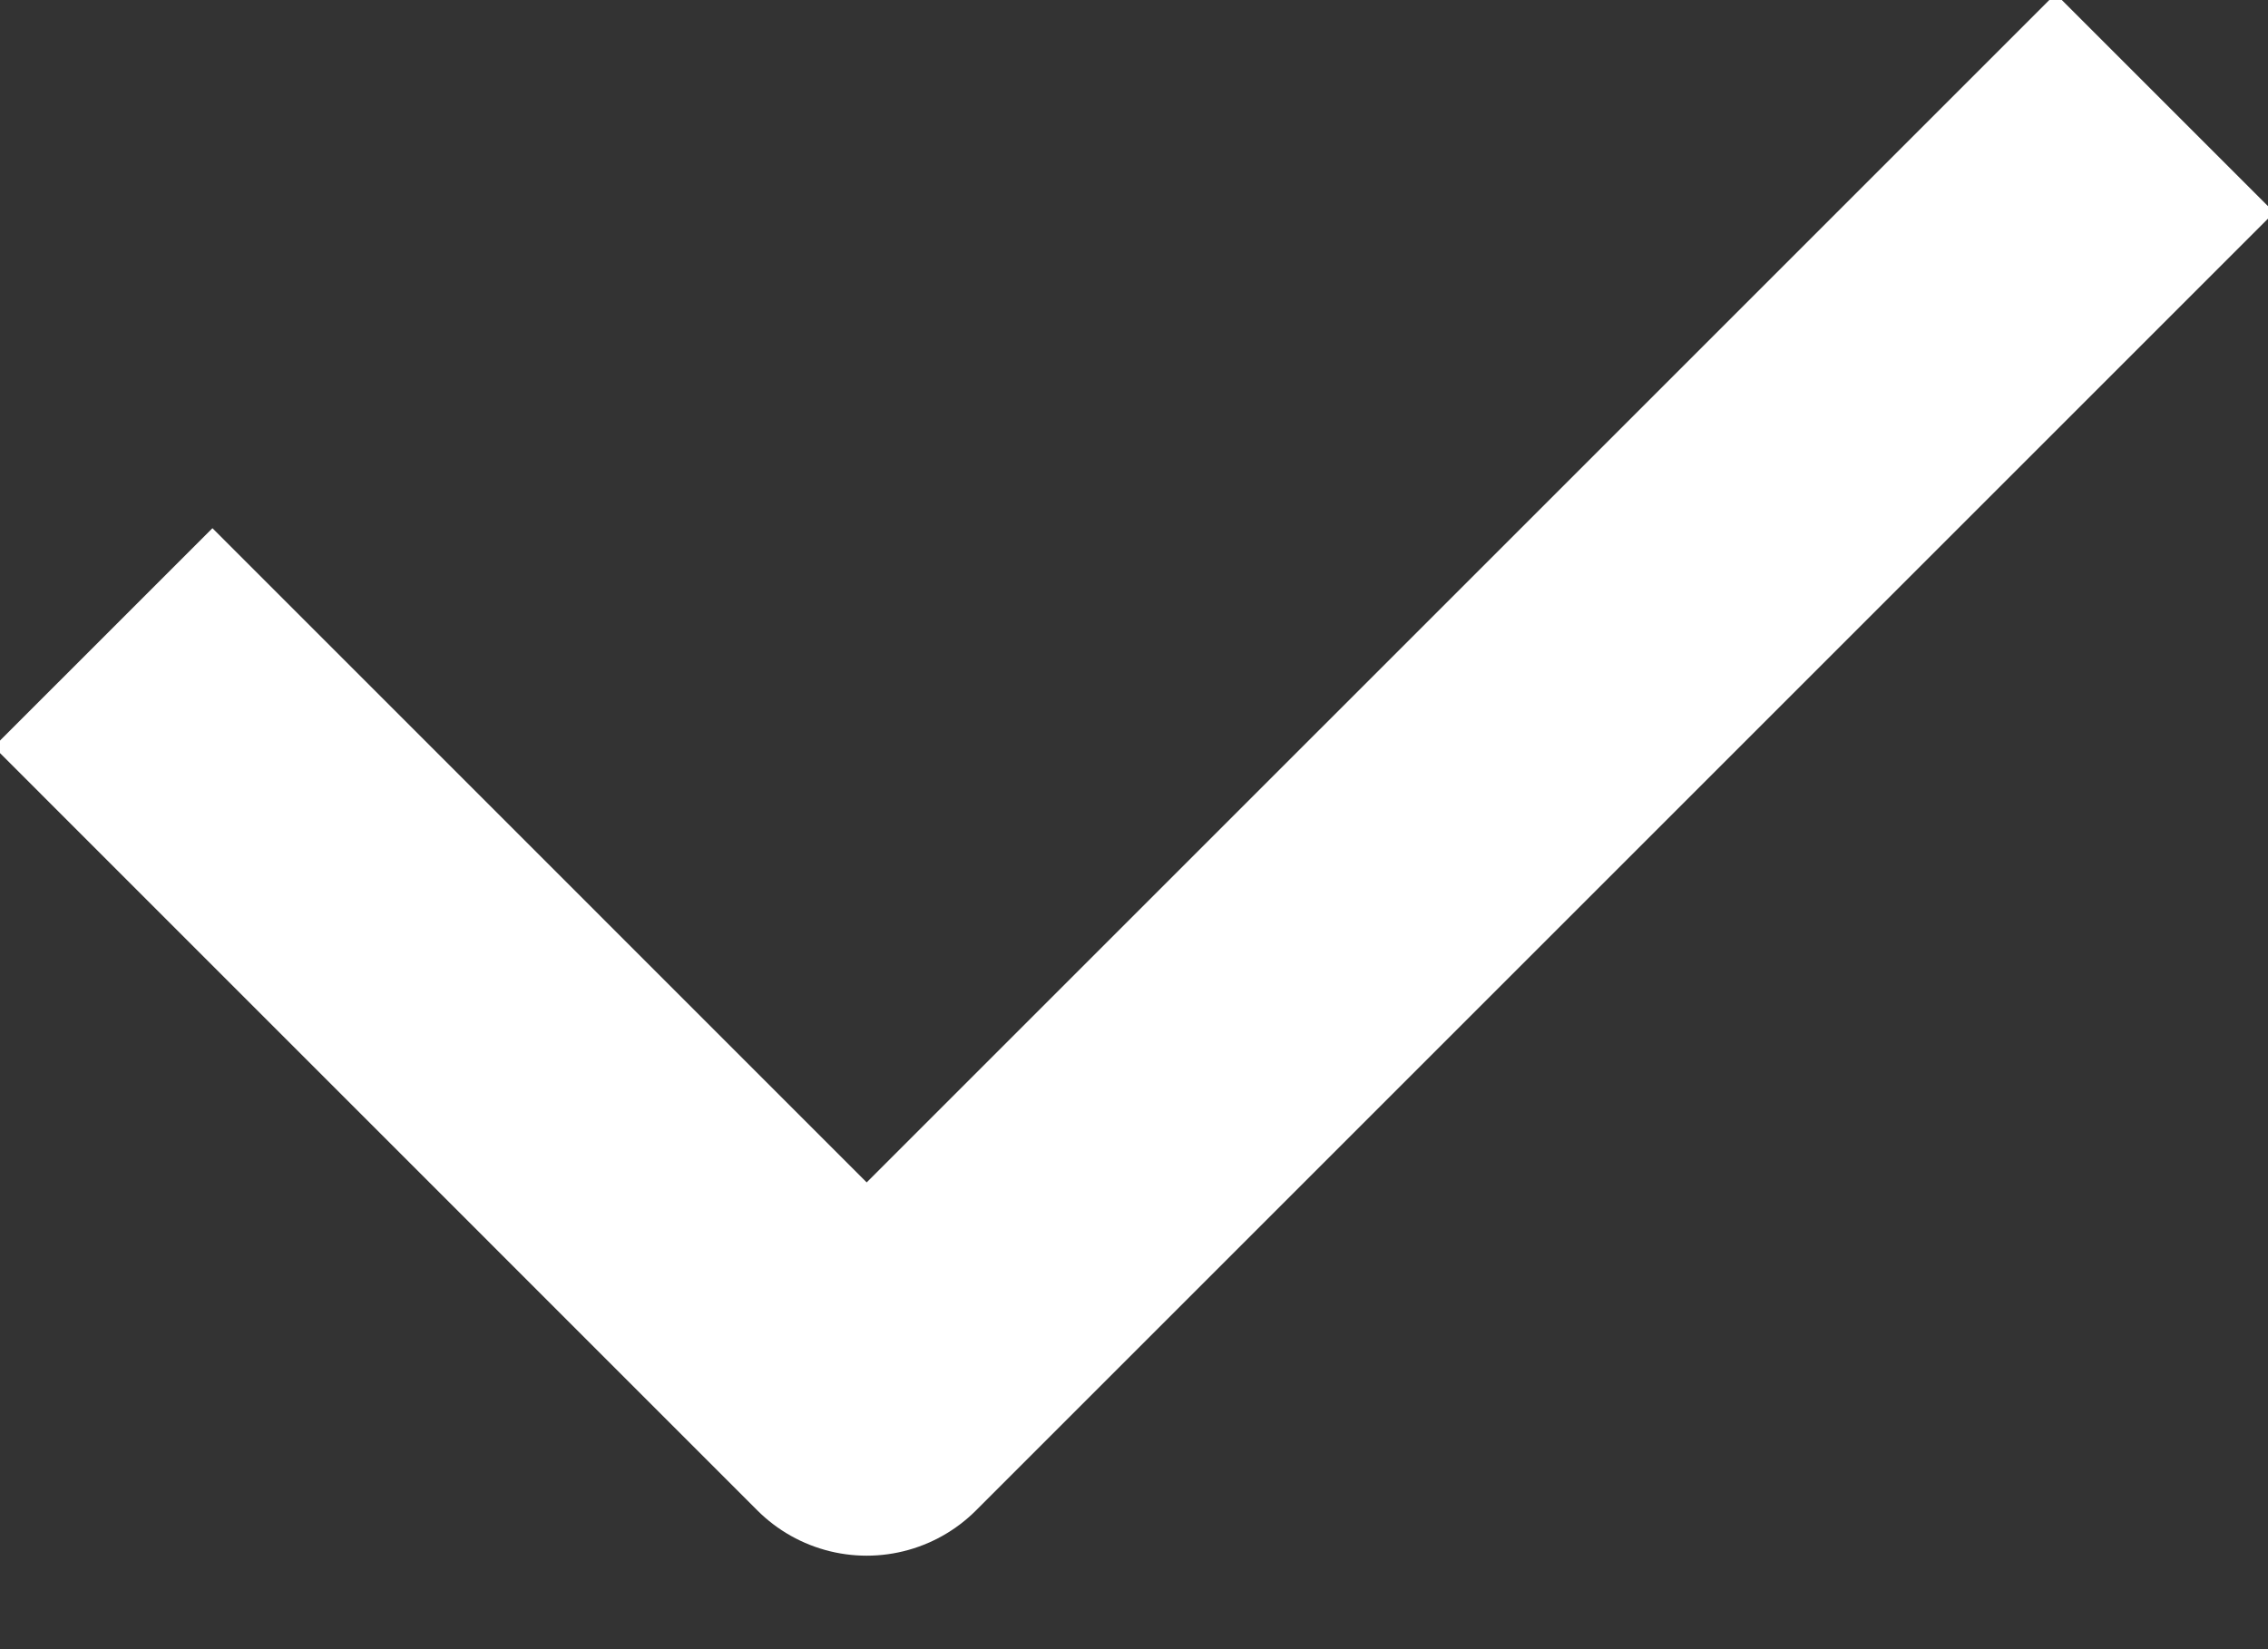 <svg width="22" height="16" xmlns="http://www.w3.org/2000/svg" xmlns:xlink="http://www.w3.org/1999/xlink">
    <rect width="100%" height="100%" fill="#333333" stroke="none"/>
    <defs>
        <path d="M1431 969.185l7.407 7.408L1451 964" id="a"/>
    </defs>
    <g transform="translate(-1430 -963)">
        <use xlink:href="#a" fill-opacity="0" fill="#fff" stroke-linejoin="round" stroke="#fff" stroke-miterlimit="50" stroke-width="3"/>
    </g>
</svg>